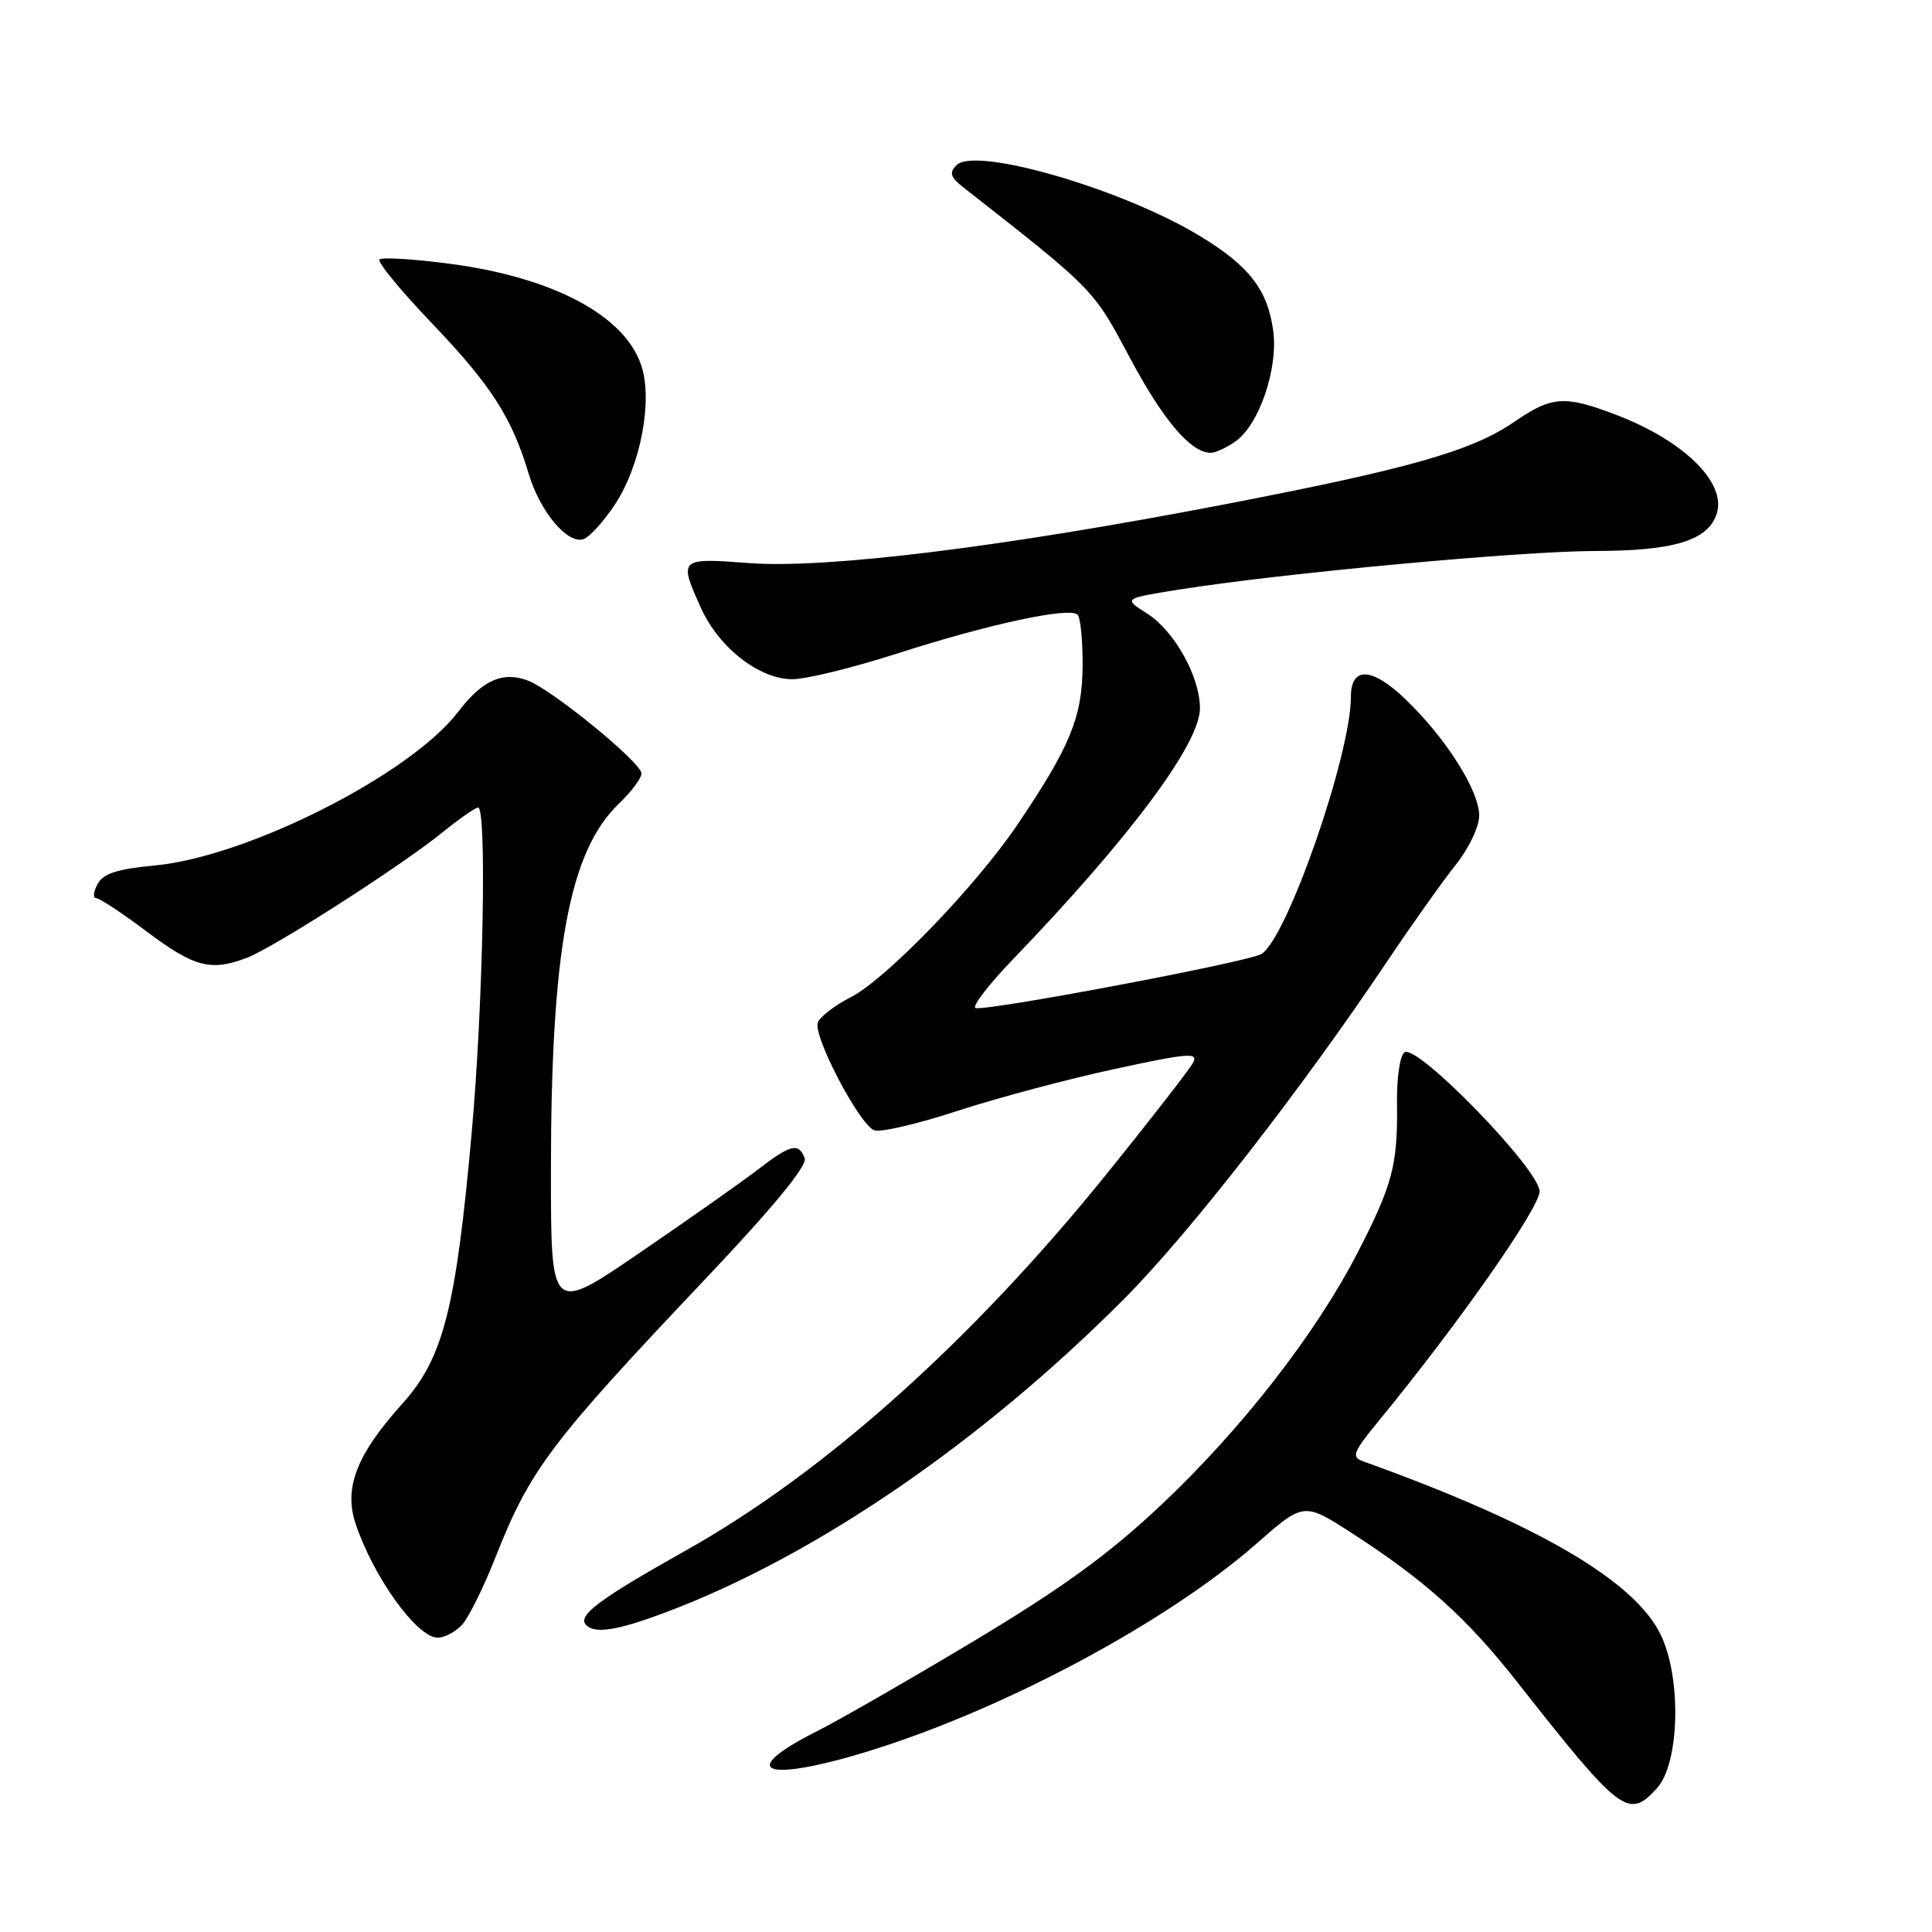 <?xml version="1.0" encoding="UTF-8" standalone="no"?>
<!DOCTYPE svg PUBLIC "-//W3C//DTD SVG 1.1//EN" "http://www.w3.org/Graphics/SVG/1.1/DTD/svg11.dtd" >
<svg xmlns="http://www.w3.org/2000/svg" xmlns:xlink="http://www.w3.org/1999/xlink" version="1.1" viewBox="0 0 256 256">
 <g >
 <path fill="currentColor"
d=" M 219.57 236.93 C 222.56 233.62 222.83 222.34 220.05 216.60 C 216.58 209.43 203.63 201.89 180.66 193.65 C 179.02 193.06 179.23 192.49 182.71 188.25 C 193.31 175.33 204.00 160.07 204.00 157.86 C 204.00 154.99 187.86 138.35 186.12 139.43 C 185.50 139.81 185.06 142.81 185.11 146.30 C 185.21 154.38 184.52 156.99 179.88 166.00 C 174.36 176.73 164.46 189.44 153.83 199.44 C 146.93 205.94 140.76 210.42 129.07 217.43 C 120.51 222.56 111.17 227.93 108.32 229.36 C 97.41 234.84 101.26 236.31 115.21 232.00 C 133.12 226.46 154.67 214.92 166.47 204.56 C 172.76 199.04 172.76 199.04 179.13 203.15 C 188.79 209.38 194.36 214.39 201.00 222.83 C 214.79 240.36 215.78 241.11 219.57 236.93 Z  M 61.26 215.25 C 62.12 214.29 64.07 210.35 65.59 206.50 C 70.27 194.65 72.83 191.26 93.69 169.23 C 102.49 159.93 107.00 154.44 106.63 153.48 C 105.82 151.37 104.80 151.61 100.40 154.99 C 98.25 156.64 91.21 161.60 84.75 166.01 C 73.00 174.04 73.00 174.04 73.00 155.24 C 73.00 125.91 75.42 112.80 82.00 106.50 C 83.65 104.92 85.00 103.11 85.00 102.49 C 85.00 101.06 73.18 91.39 69.92 90.17 C 66.61 88.92 63.89 90.14 60.72 94.31 C 54.38 102.61 32.83 113.53 20.50 114.68 C 15.52 115.15 13.67 115.75 12.92 117.15 C 12.38 118.17 12.29 119.00 12.73 119.00 C 13.18 119.00 16.23 121.02 19.52 123.49 C 25.73 128.15 27.94 128.73 32.68 126.93 C 36.21 125.60 53.12 114.76 58.60 110.32 C 60.86 108.49 63.00 107.00 63.35 107.00 C 64.53 107.00 64.02 133.22 62.51 150.00 C 60.41 173.43 58.75 179.95 53.32 185.99 C 47.27 192.71 45.55 197.11 47.10 201.84 C 49.43 208.91 55.24 217.00 58.00 217.00 C 58.93 217.00 60.40 216.21 61.26 215.25 Z  M 88.24 213.63 C 107.99 206.20 130.07 191.09 149.02 172.04 C 157.55 163.47 172.38 144.43 183.73 127.50 C 187.05 122.55 191.17 116.75 192.88 114.61 C 194.62 112.44 196.00 109.55 196.00 108.06 C 196.00 104.75 191.56 97.75 186.20 92.62 C 181.77 88.38 179.00 88.28 179.00 92.35 C 179.00 100.01 170.55 124.31 167.15 126.41 C 165.43 127.47 129.84 134.18 129.22 133.55 C 128.89 133.22 131.09 130.37 134.12 127.22 C 149.66 111.08 159.00 98.55 159.00 93.86 C 159.00 89.65 155.61 83.58 151.97 81.28 C 148.85 79.30 148.85 79.30 156.17 78.13 C 169.81 75.96 201.45 73.03 211.30 73.01 C 221.84 73.00 226.35 71.61 227.48 68.05 C 228.79 63.94 223.07 58.35 214.05 54.93 C 207.29 52.36 205.61 52.48 200.63 55.91 C 195.03 59.76 186.66 62.14 162.00 66.88 C 132.75 72.51 109.45 75.38 99.25 74.61 C 89.97 73.91 89.90 73.98 92.91 80.62 C 95.30 85.86 100.63 90.00 105.00 90.00 C 106.82 90.00 113.08 88.46 118.90 86.59 C 130.98 82.70 141.72 80.39 142.78 81.45 C 143.18 81.85 143.48 84.95 143.45 88.34 C 143.39 95.08 141.76 99.01 134.74 109.38 C 129.24 117.49 117.37 129.77 112.74 132.13 C 110.63 133.21 108.66 134.72 108.36 135.49 C 107.70 137.24 113.86 149.01 115.84 149.77 C 116.64 150.08 121.62 148.92 126.90 147.19 C 132.18 145.47 141.55 142.97 147.73 141.64 C 157.58 139.51 158.84 139.42 158.06 140.86 C 157.57 141.76 152.45 148.35 146.68 155.50 C 128.84 177.61 109.31 195.09 90.94 205.41 C 79.31 211.94 76.43 214.10 77.68 215.34 C 78.86 216.52 81.85 216.04 88.24 213.63 Z  M 81.46 66.88 C 84.88 61.71 86.52 53.11 84.98 48.44 C 82.79 41.81 73.33 36.78 59.69 34.96 C 54.84 34.32 50.61 34.06 50.29 34.38 C 49.96 34.70 53.12 38.54 57.30 42.91 C 65.10 51.08 67.83 55.34 70.06 62.79 C 71.57 67.85 75.27 72.22 77.36 71.42 C 78.17 71.10 80.01 69.07 81.46 66.88 Z  M 163.69 58.50 C 166.84 56.30 169.38 48.86 168.71 43.84 C 167.97 38.38 165.52 35.22 158.94 31.24 C 148.64 25.01 129.21 19.37 126.73 21.89 C 125.75 22.88 125.94 23.49 127.64 24.82 C 145.01 38.43 144.85 38.27 149.66 47.31 C 154.07 55.61 157.79 60.00 160.41 60.00 C 161.04 60.00 162.52 59.33 163.69 58.50 Z "/>
</g>
</svg>